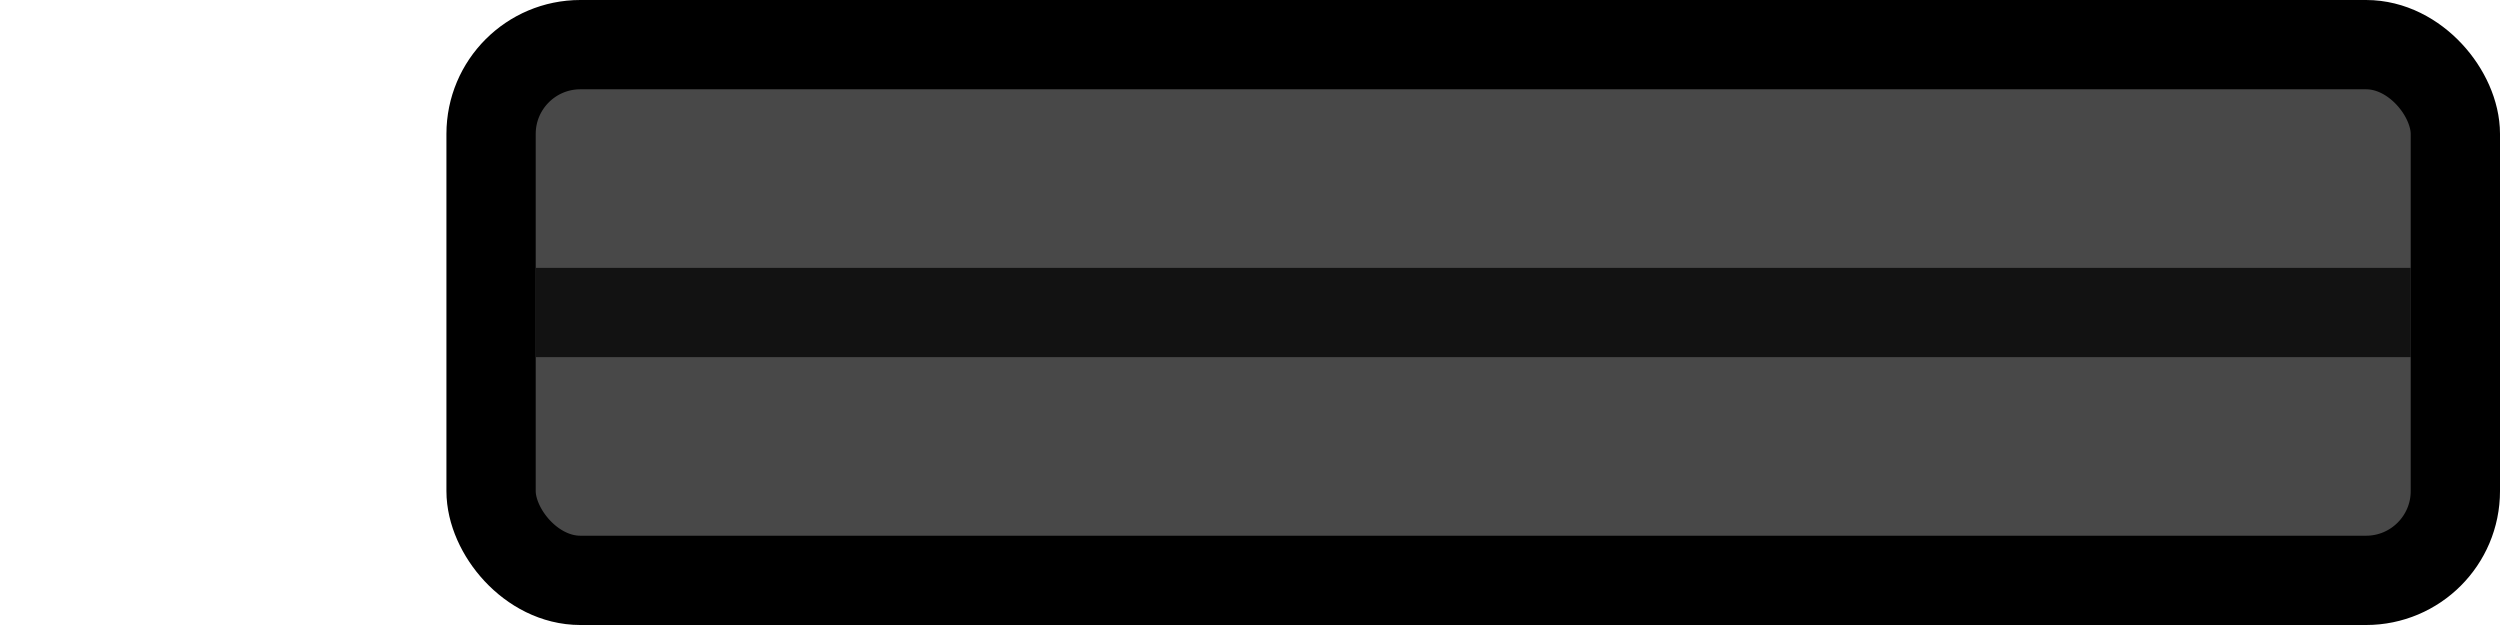 <?xml version="1.0" encoding="UTF-8" standalone="no"?>
<!-- Created with Inkscape (http://www.inkscape.org/) -->

<svg
   xmlns:dc="http://purl.org/dc/elements/1.1/"
   xmlns:cc="http://creativecommons.org/ns#"
   xmlns:rdf="http://www.w3.org/1999/02/22-rdf-syntax-ns#"
   xmlns:svg="http://www.w3.org/2000/svg"
   xmlns="http://www.w3.org/2000/svg"
   xmlns:sodipodi="http://sodipodi.sourceforge.net/DTD/sodipodi-0.dtd"
   xmlns:inkscape="http://www.inkscape.org/namespaces/inkscape"
   width="56"
   height="14"
   id="svg11740"
   version="1.1"
   inkscape:version="0.48.3.1 r9886"
   sodipodi:docname="knob_3_sliderhandle.svg">
  <defs
     id="defs11742">
    <inkscape:perspective
       sodipodi:type="inkscape:persp3d"
       inkscape:vp_x="0 : 7.0000014 : 1"
       inkscape:vp_y="0 : 1000 : 0"
       inkscape:vp_z="45.999947 : 7.0000014 : 1"
       inkscape:persp3d-origin="22.999973 : 4.6666676 : 1"
       id="perspective11786" />
  </defs>
  <sodipodi:namedview
     id="base"
     pagecolor="#ffffff"
     bordercolor="#666666"
     borderopacity="1.0"
     inkscape:pageopacity="0.0"
     inkscape:pageshadow="2"
     inkscape:zoom="14.173478"
     inkscape:cx="20.12452"
     inkscape:cy="1.5202993"
     inkscape:document-units="px"
     inkscape:current-layer="layer1"
     showgrid="true"
     fit-margin-top="0"
     fit-margin-left="0"
     fit-margin-right="0"
     fit-margin-bottom="0"
     inkscape:snap-bbox="true"
     inkscape:window-width="1680"
     inkscape:window-height="1026"
     inkscape:window-x="0"
     inkscape:window-y="24"
     inkscape:window-maximized="1">
    <inkscape:grid
       type="xygrid"
       id="grid11765"
       empspacing="5"
       visible="true"
       enabled="true"
       snapvisiblegridlinesonly="true"
       originx="-11px"
       originy="-8px" />
  </sodipodi:namedview>
  <g
     inkscape:label="Ebene 1"
     inkscape:groupmode="layer"
     id="layer1"
     transform="translate(-162.714,-185.362)">
    <g
       style="display:inline"
       id="g11273"
       transform="translate(-962.286,374.362)"
       inkscape:export-filename="/root/Desktop/knob_3_sliderhandle.png"
       inkscape:export-xdpi="90"
       inkscape:export-ydpi="90">
      <rect
         rx="2"
         ry="2"
         y="-188"
         x="1136"
         height="12"
         width="44"
         id="use11269"
         style="color:#000000;fill:#484848;fill-opacity:1;fill-rule:nonzero;stroke:#000000;stroke-width:2;stroke-miterlimit:4;stroke-opacity:1;stroke-dasharray:none;marker:none;visibility:visible;display:inline;overflow:visible;enable-background:accumulate" />
      <rect
         y="-183"
         x="1137"
         height="2"
         width="42"
         id="use11271"
         style="color:#000000;fill:#121212;fill-opacity:1;fill-rule:nonzero;stroke:none;stroke-width:1.814;marker:none;visibility:visible;display:inline;overflow:visible;enable-background:accumulate" />
    </g>
  </g>
</svg>
